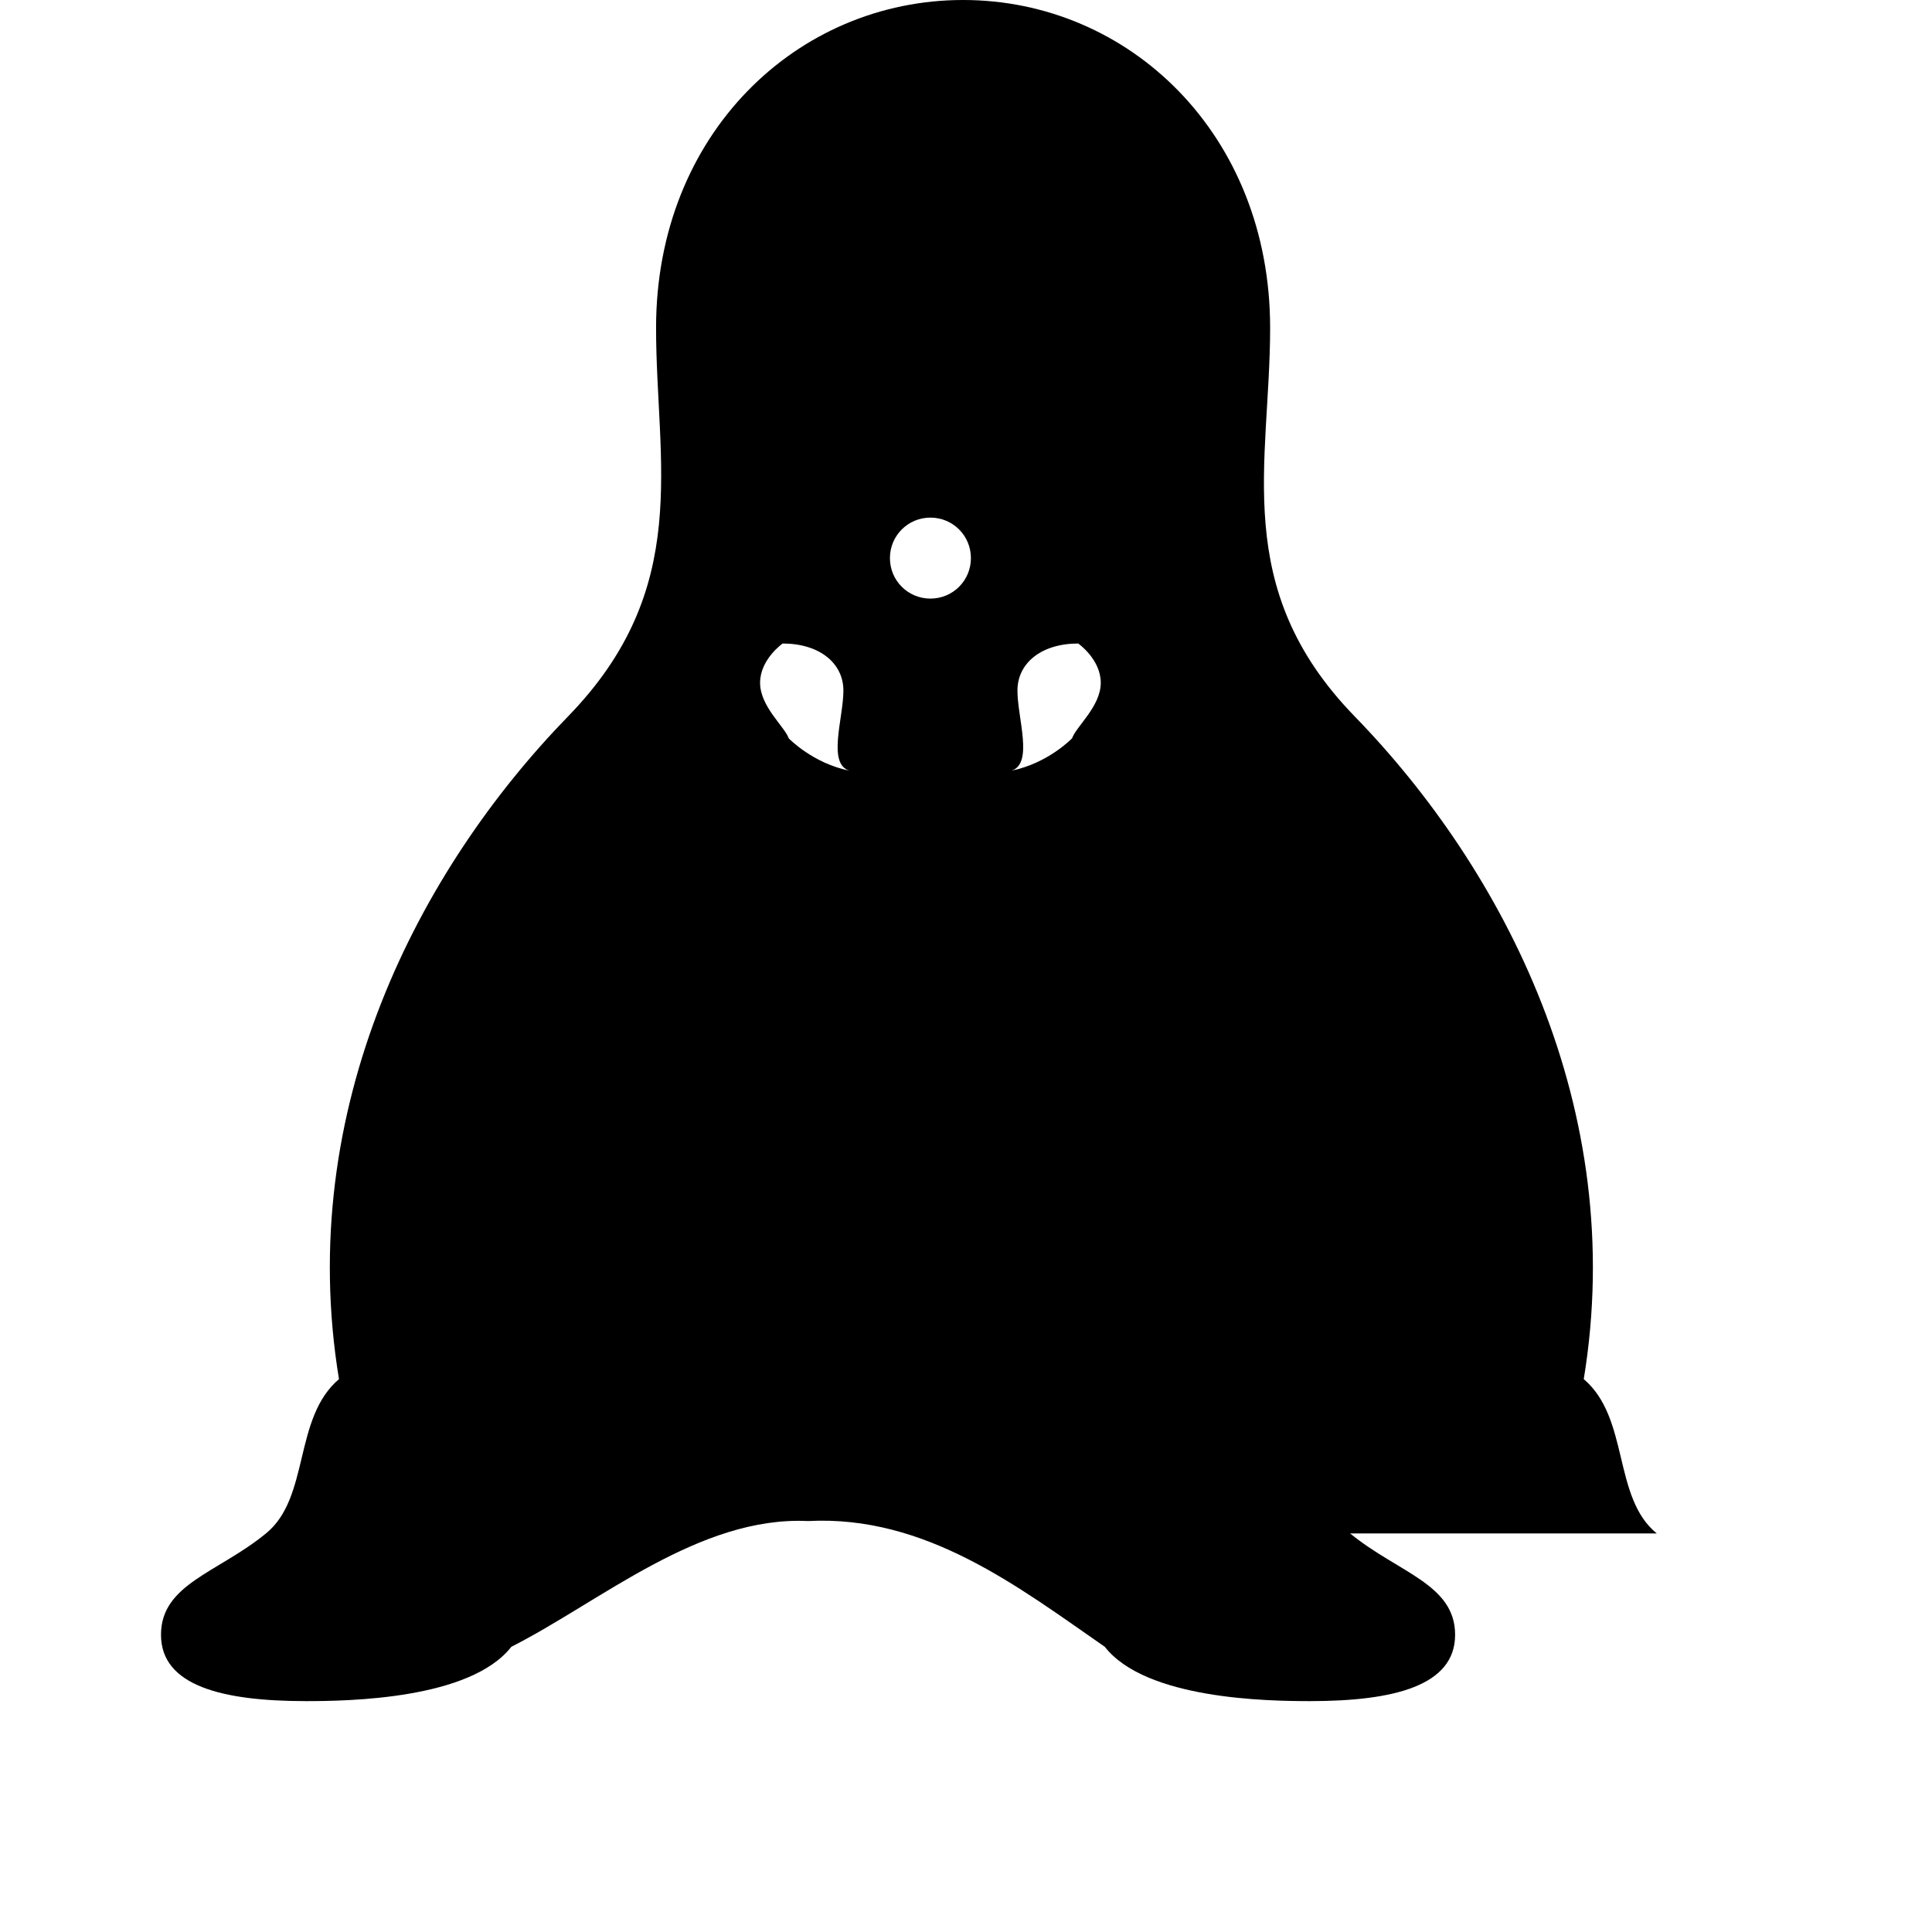 <svg xmlns="http://www.w3.org/2000/svg" viewBox="0 0 24 24" width="24" height="24">
  <path fill="currentColor" d="M20.581 19.049c-.55-.446-.336-1.431-.907-1.917.553-3.365-.997-6.331-2.845-8.232-1.551-1.595-1.051-3.147-1.051-4.828 0-2.405-1.753-4.072-3.814-4.072-2.061 0-3.814 1.664-3.814 4.072 0 1.68.459 3.233-1.094 4.828-1.85 1.902-3.398 4.867-2.845 8.232-.571.486-.358 1.47-.907 1.917-.595.488-1.304.627-1.304 1.259 0 .631.754.824 1.803.824.527 0 2.039-.022 2.549-.675 1.106-.56 2.333-1.626 3.686-1.562 1.461-.076 2.613.818 3.686 1.562.511.653 2.022.675 2.549.675 1.048 0 1.803-.193 1.803-.824 0-.631-.708-.771-1.304-1.259zm-10.028-9.475c-.458-.092-.755-.402-.755-.402-.051-.146-.356-.395-.356-.69 0-.292.28-.488.28-.488.458 0 .755.244.755.585 0 .342-.204.911.076.995zm1.005-2.138c-.279 0-.503-.224-.503-.503s.224-.503.503-.503.503.224.503.503-.224.503-.503.503zm1.005 2.138c.279-.085.076-.653.076-.995s.297-.585.755-.585c0 0 .28.195.28.488 0 .293-.306.543-.356.689 0 0-.297.311-.755.403z"/>
</svg> 